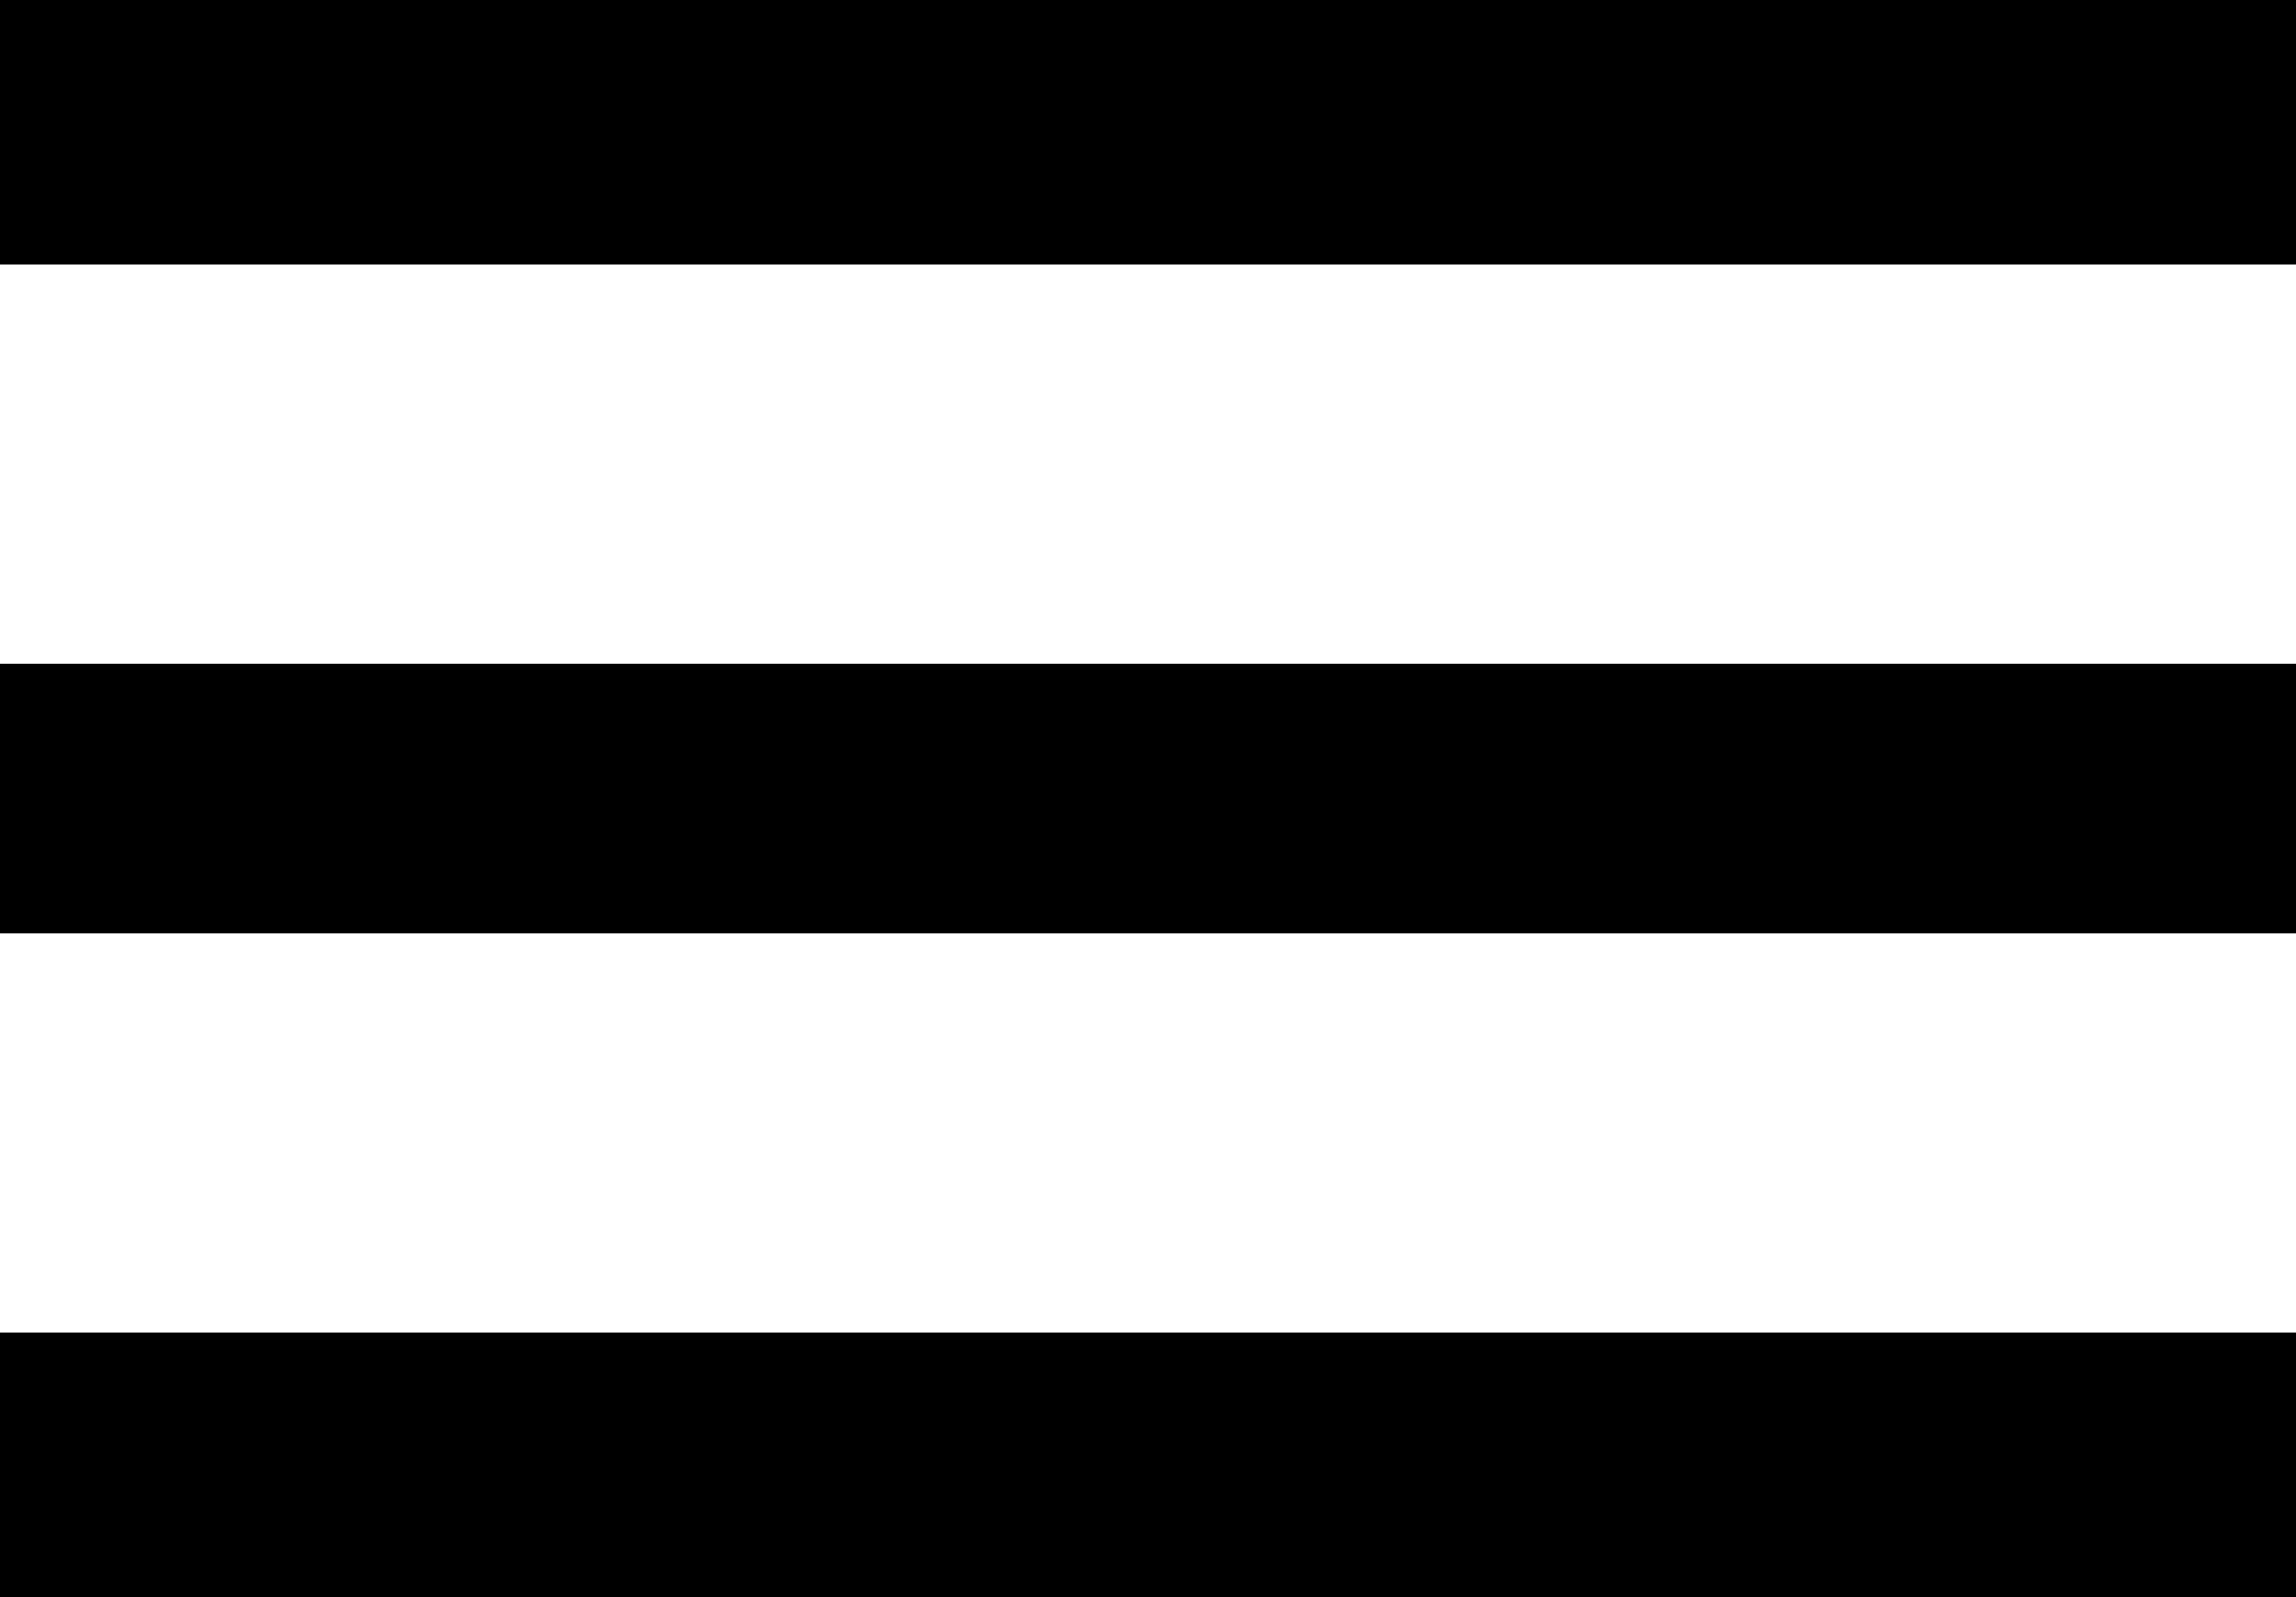 <svg version="1.1" id="Layer_1" xmlns="http://www.w3.org/2000/svg" xmlns:xlink="http://www.w3.org/1999/xlink" x="0px" y="0px"
	 viewBox="0 0 46 32" style="enable-background:new 0 0 46 32;" xml:space="preserve">
<path d="M0,0h46v5.3H0V0z"/>
<path d="M0,13.3h46v5.4H0V13.3z"/>
<path d="M0,26.7h46V32H0V26.7z"/>
</svg>

